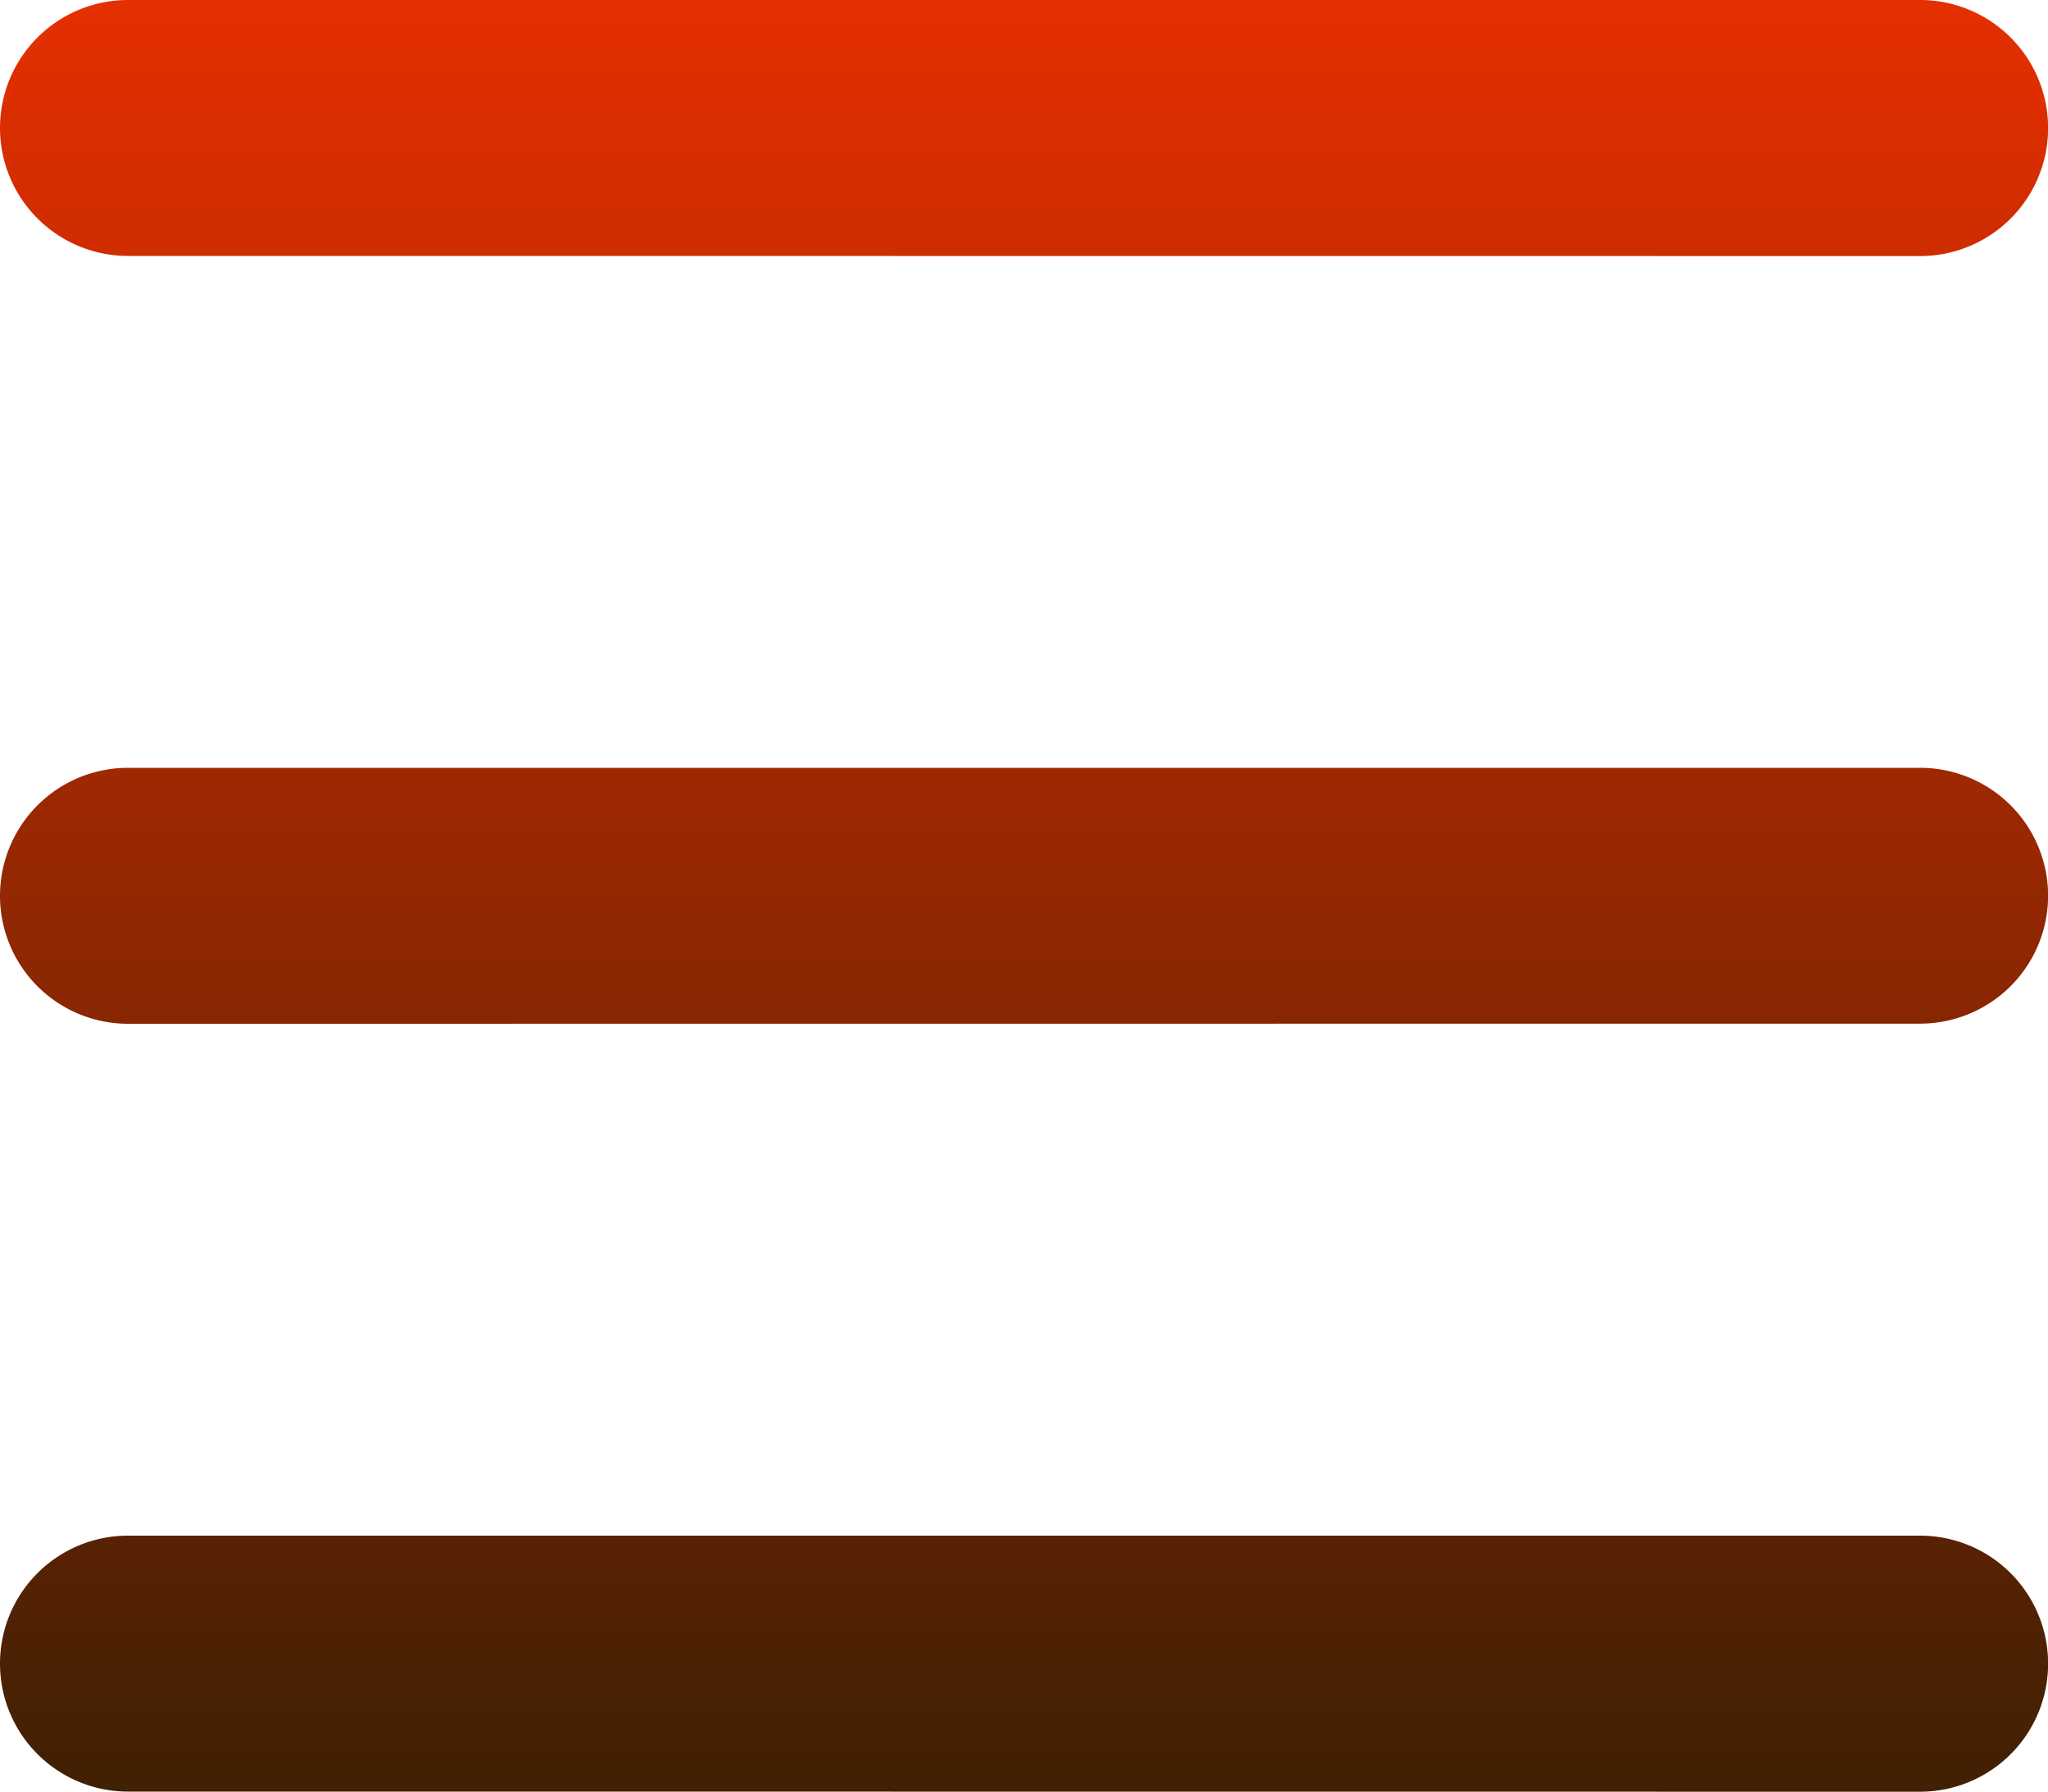 <svg xmlns="http://www.w3.org/2000/svg" xmlns:xlink="http://www.w3.org/1999/xlink" width="16" height="14" viewBox="0 0 16 14">
  <defs>
    <linearGradient id="linear-gradient" x1="0.5" x2="0.5" y2="1" gradientUnits="objectBoundingBox">
      <stop offset="0" stop-color="#e52f00"/>
      <stop offset="1" stop-color="#412003"/>
    </linearGradient>
  </defs>
  <path id="Hamburger_Hover" data-name="Hamburger Hover" d="M903-2981a1,1,0,0,1-1-1,1,1,0,0,1,1-1h14a1,1,0,0,1,1,.96v.082a1,1,0,0,1-1,.959Zm0-6a1,1,0,0,1-1-1,1,1,0,0,1,1-1h14a1,1,0,0,1,1,.959v.081a1,1,0,0,1-1,.959Zm0-6a1,1,0,0,1-1-1,1,1,0,0,1,1-1h14a1,1,0,0,1,1,.96v.082a1,1,0,0,1-1,.959Z" transform="translate(-902 2995)" fill="url(#linear-gradient)"/>
</svg>
